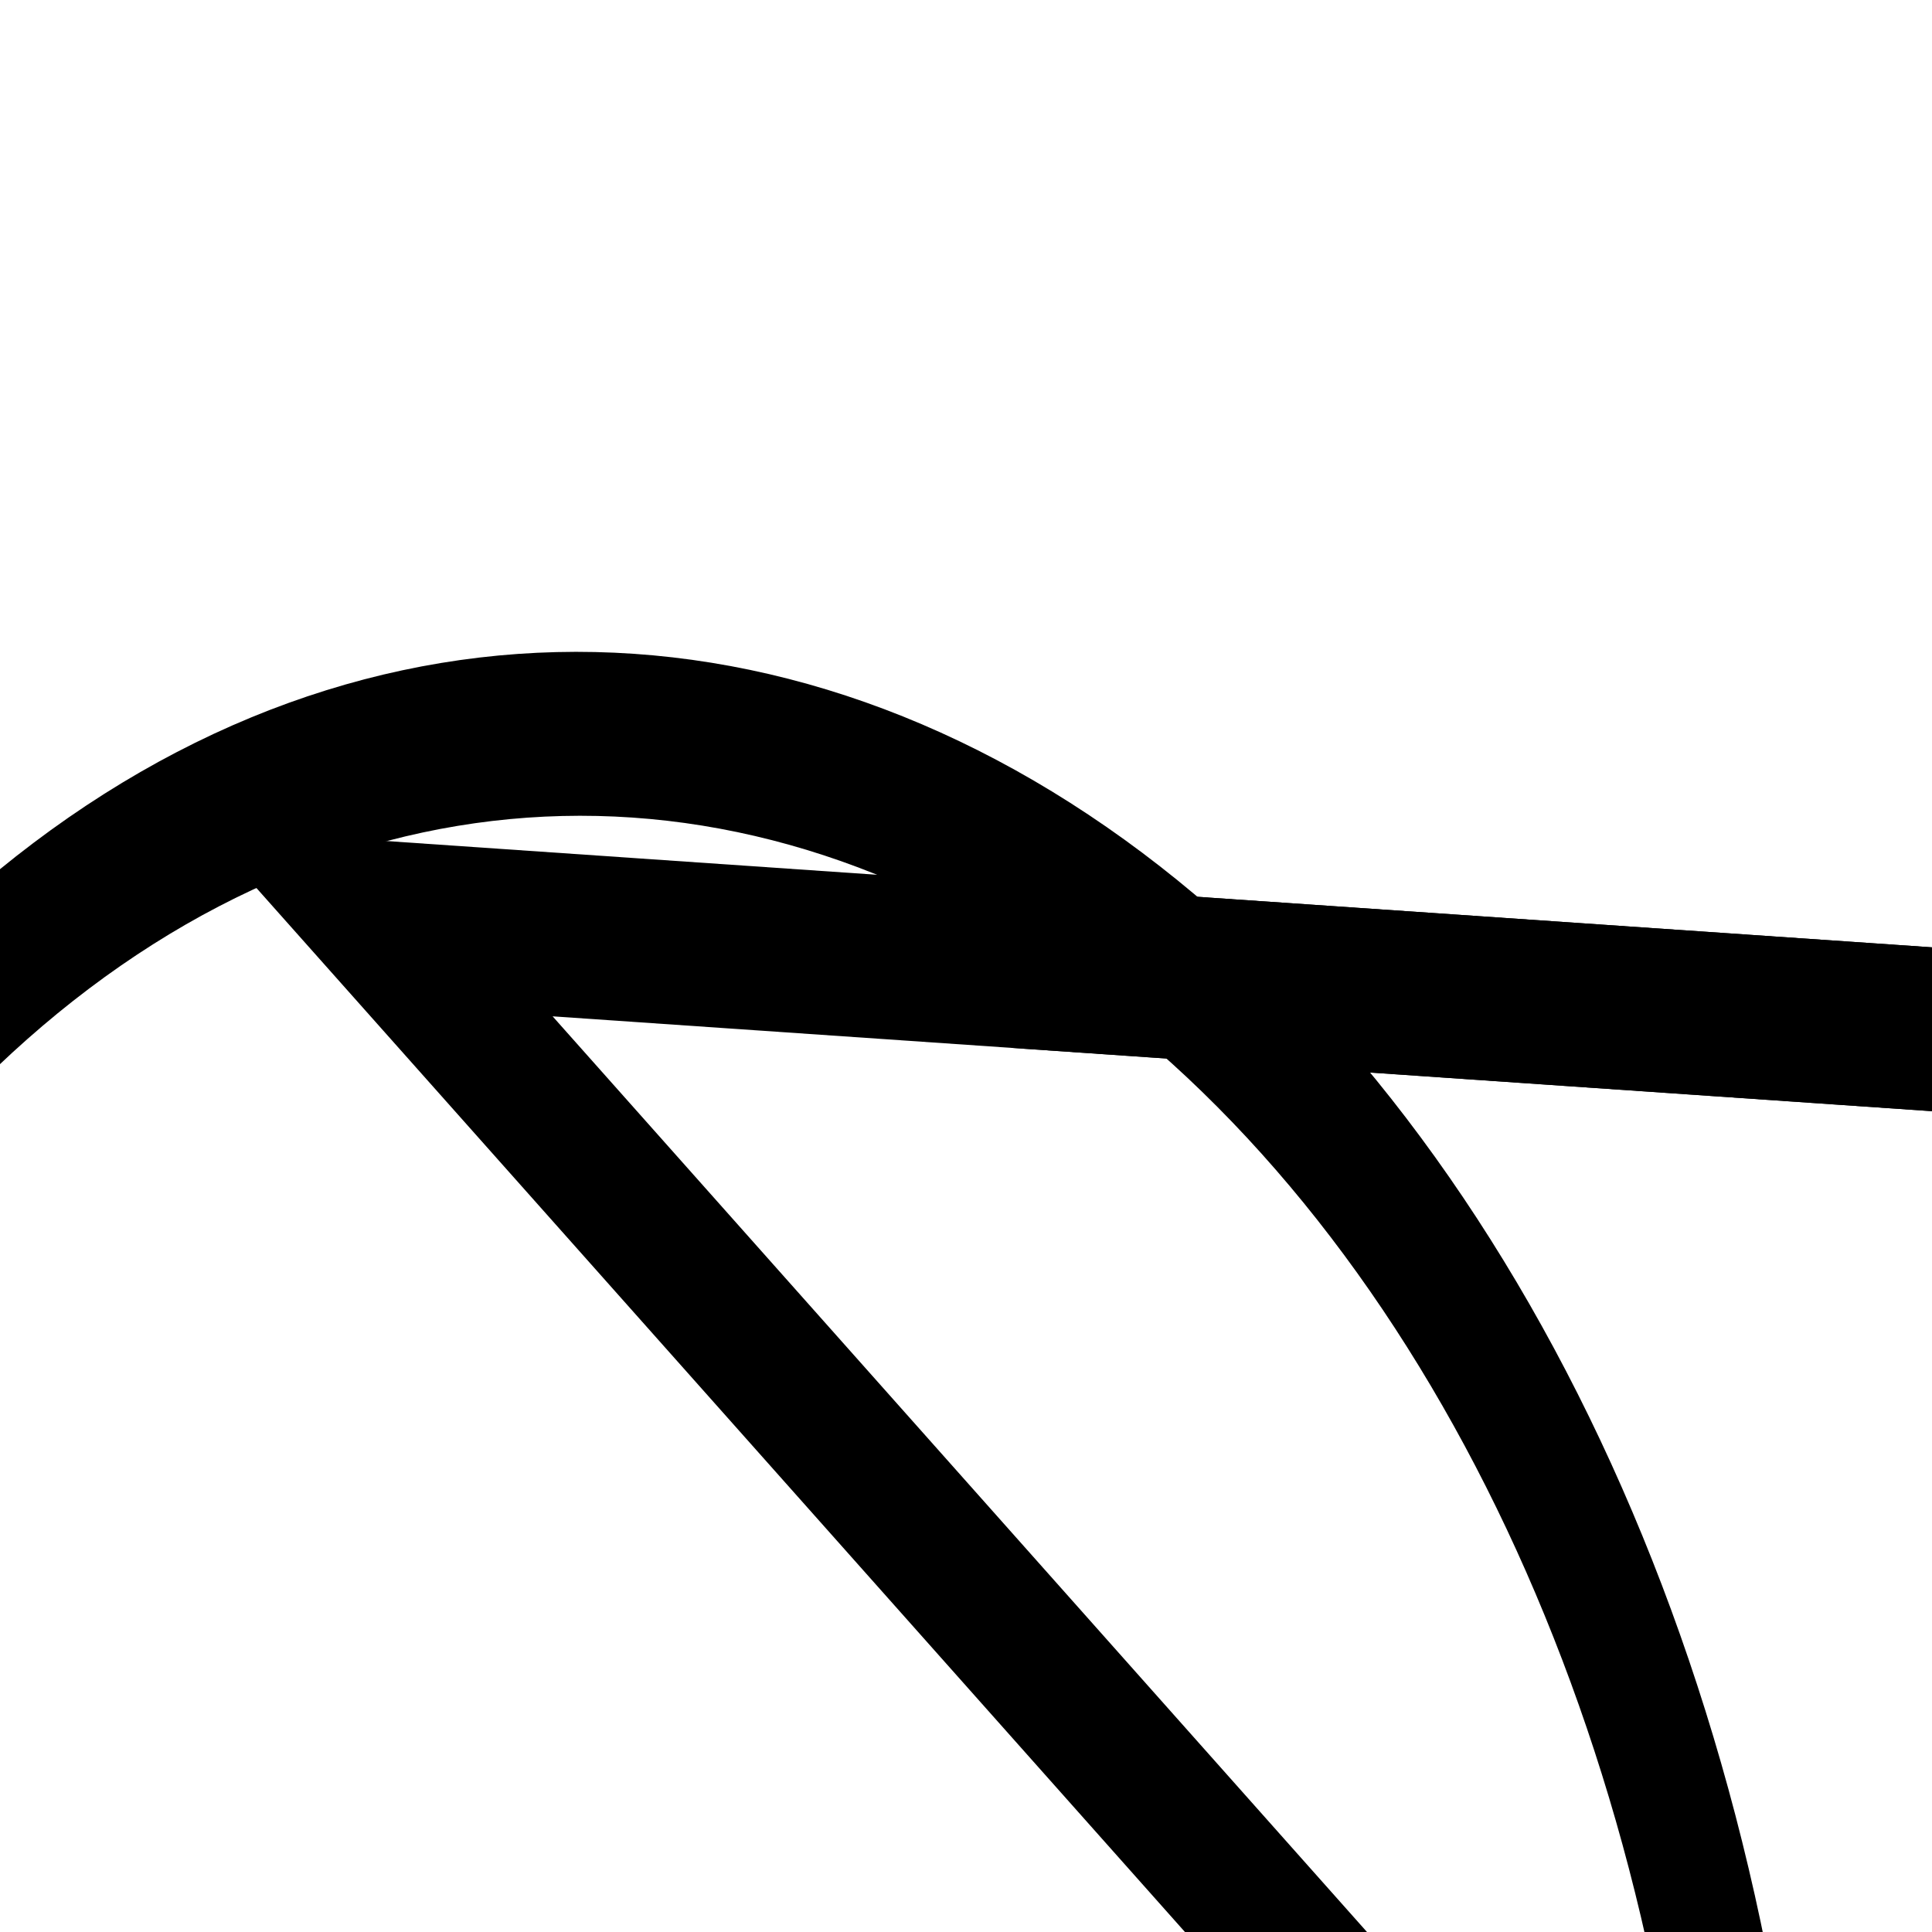 <?xml version="1.0" encoding="UTF-8" standalone="no"?>
<svg xmlns="http://www.w3.org/2000/svg" version="1.1" width="1000" height="1000" 
		viewBox="-500 -500 1000 1000" 
		preserveAspectRatio="meet" > 
		<g style="fill:none;stroke:black;stroke-width:10;stroke-opacity:1" ><g transform="translate(23.887,0) rotate(0.574) skewY(3.36) scale(5.903,8.476) " >
<line x1="0" y1="0" x2="100" y2="0" />
<g transform="translate(0,0) translate(44.363,0) " >
<polygon points="100.0 -1.4695761589768e-13 100.0 -7.3478807948841e-14 100.0 -4.8985871965894e-14 -100.0 3.6739403974421e-14 30.902 95.106 100.0 -2.4492935982947e-14" />
</g>
<g transform="translate(-48.35,87.535) translate(14.919,0) " >
<circle cx="0" cy="0" r="100" />
</g>
</g>
</g></svg>